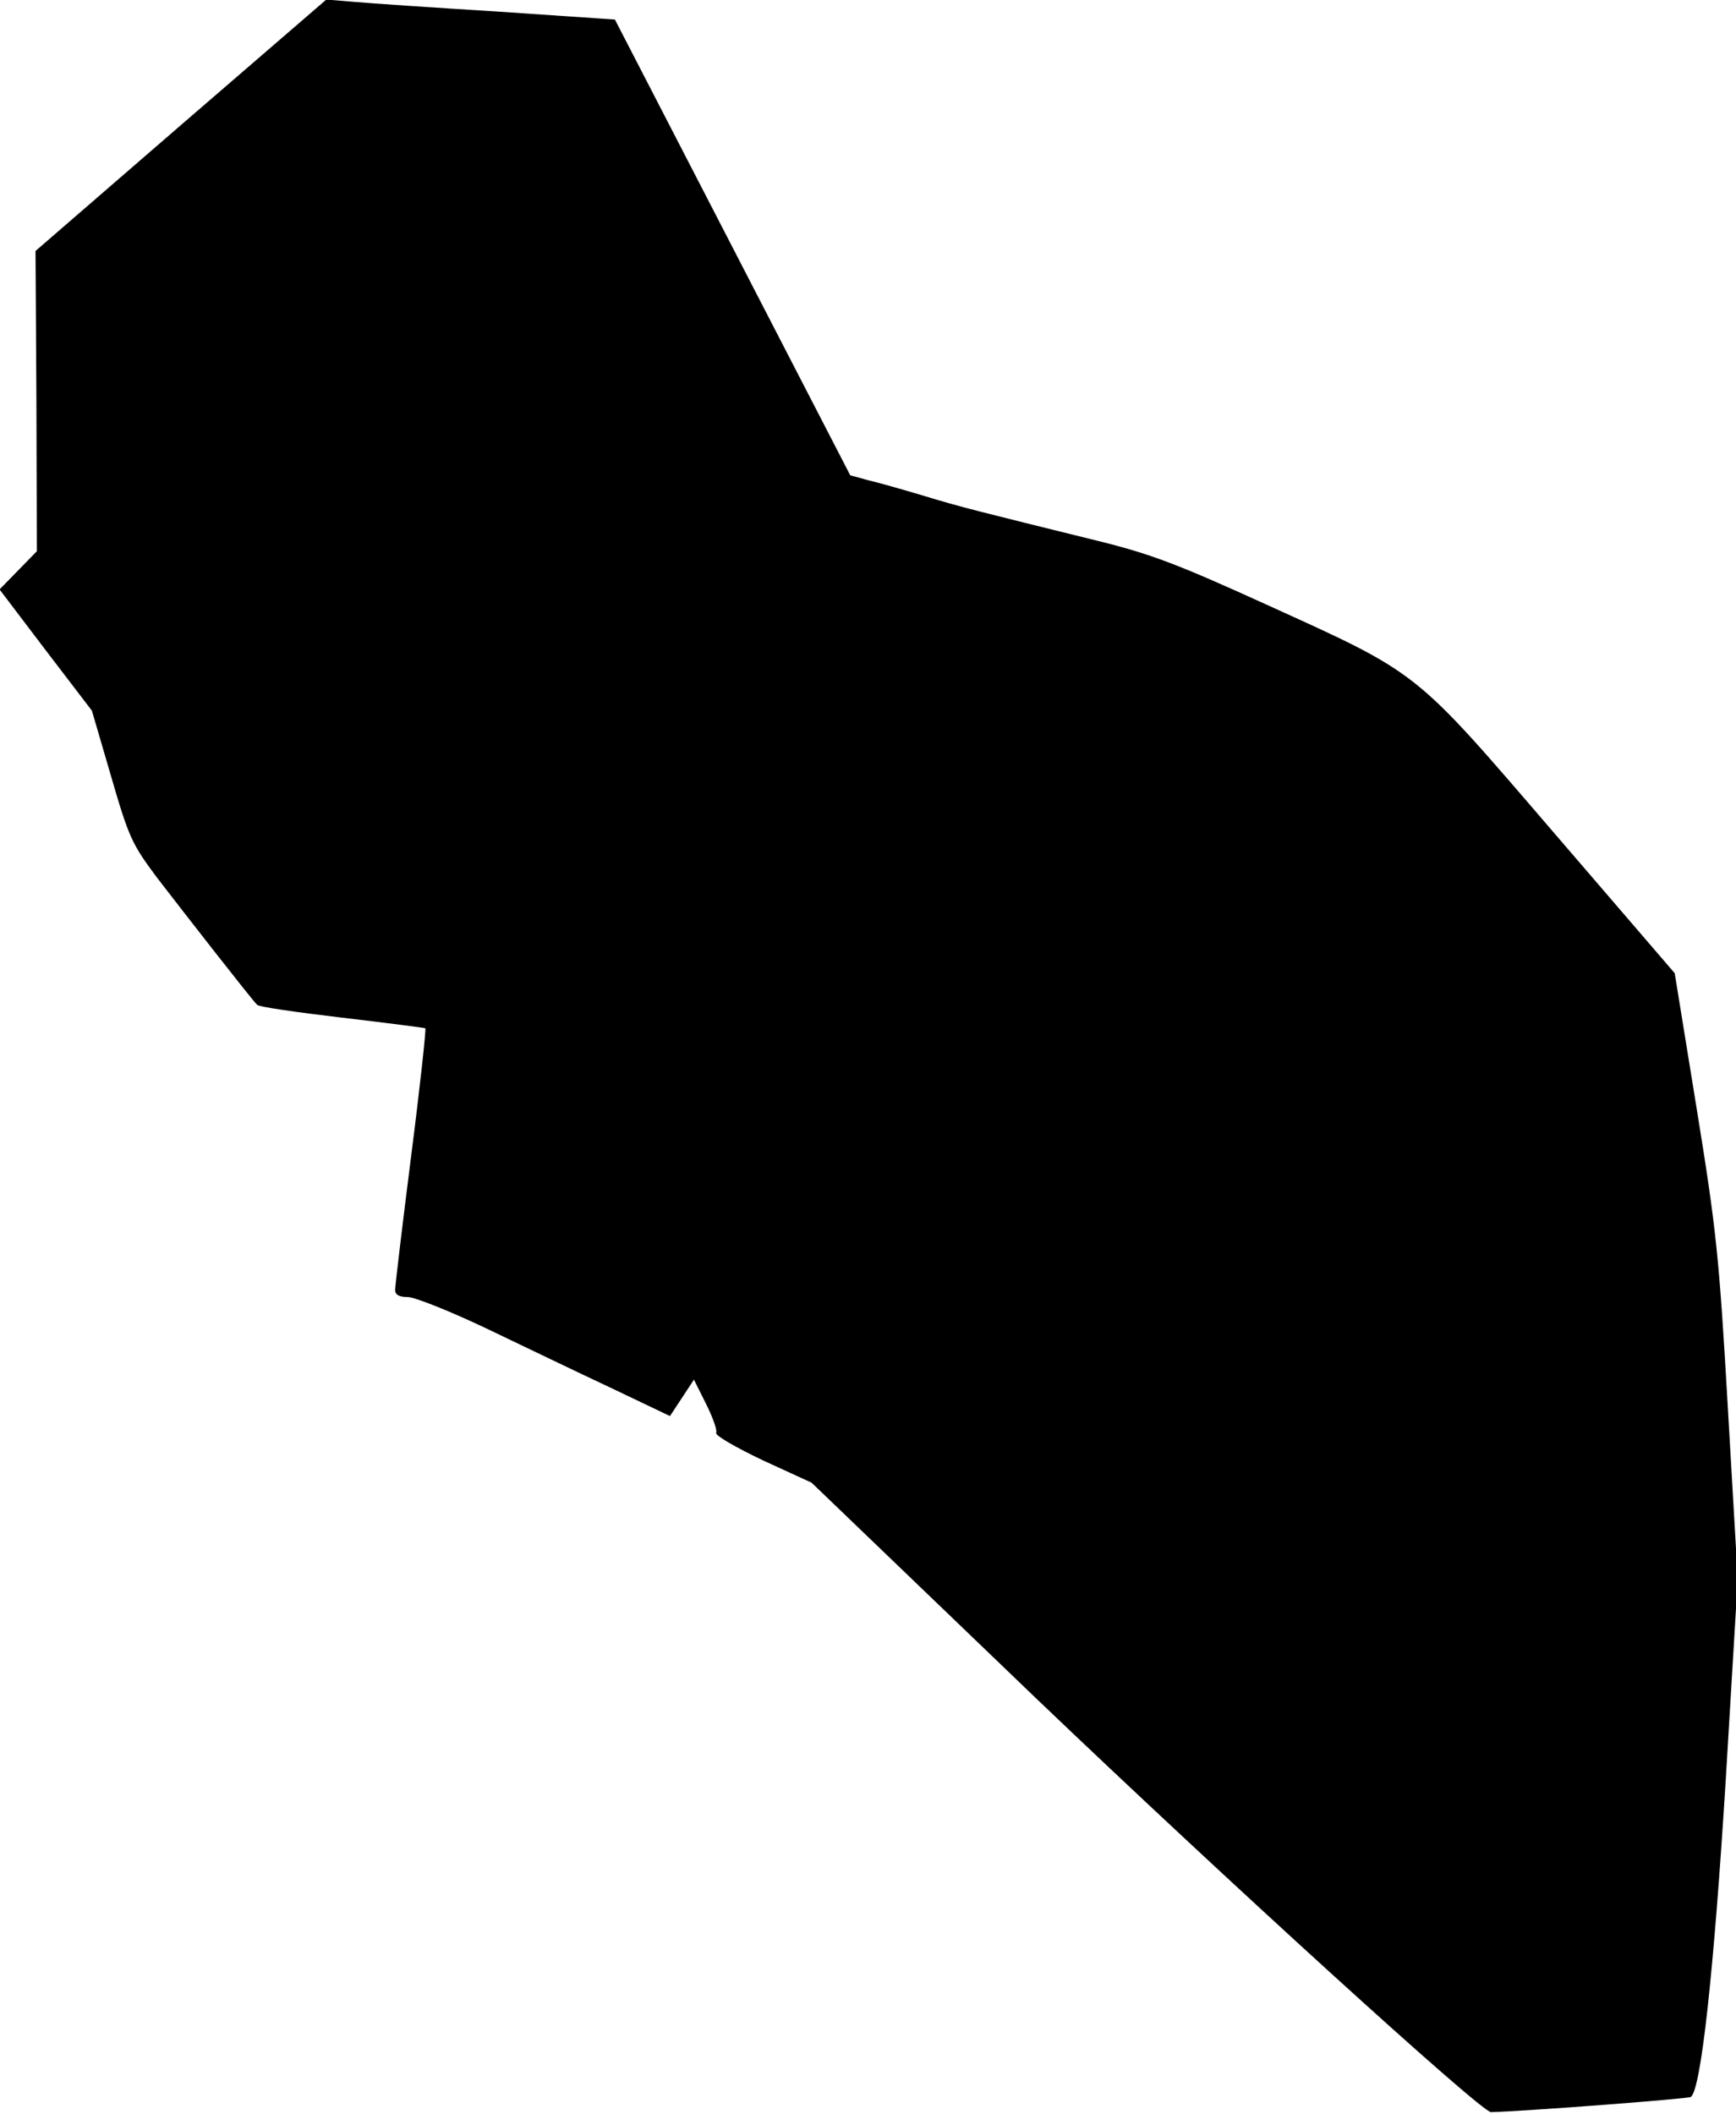 <?xml version="1.0" standalone="no"?>
<!DOCTYPE svg PUBLIC "-//W3C//DTD SVG 20010904//EN"
 "http://www.w3.org/TR/2001/REC-SVG-20010904/DTD/svg10.dtd">
<svg version="1.0" xmlns="http://www.w3.org/2000/svg"
 width="391pt" height="476pt" viewBox="0 0 391 476"
 preserveAspectRatio="xMidYMid meet">
<g transform="translate(0,476) scale(0.1,-0.1)"
fill="#000000" stroke="none">
<path fill="#000000" stroke="none" d="M407 4478 l-327 -283 2 -338 1 -338
-42 -43 -42 -43 104 -137 104 -136 43 -147 c40 -138 47 -153 103 -228 60 -78
212 -273 226 -287 4 -5 90 -17 191 -29 102 -12 187 -23 188 -24 2 -2 -12 -132
-32 -288 -20 -157 -36 -292 -36 -301 0 -11 9 -16 28 -16 16 0 96 -32 178 -71
82 -39 208 -100 281 -134 l132 -63 27 41 27 41 27 -54 c15 -30 26 -60 23 -66
-2 -6 45 -33 106 -62 l109 -50 503 -483 c430 -411 1005 -934 1027 -934 80 2
443 30 450 34 23 14 52 280 79 715 l27 451 -22 380 c-20 348 -26 405 -71 682
l-49 302 -271 315 c-319 371 -301 357 -651 516 -198 90 -258 113 -380 143
-267 66 -305 75 -390 101 -47 14 -103 30 -125 35 l-40 11 -265 513 -265 513
-265 18 c-146 9 -292 19 -325 22 l-60 5 -328 -283z"/>
</g>
</svg>
